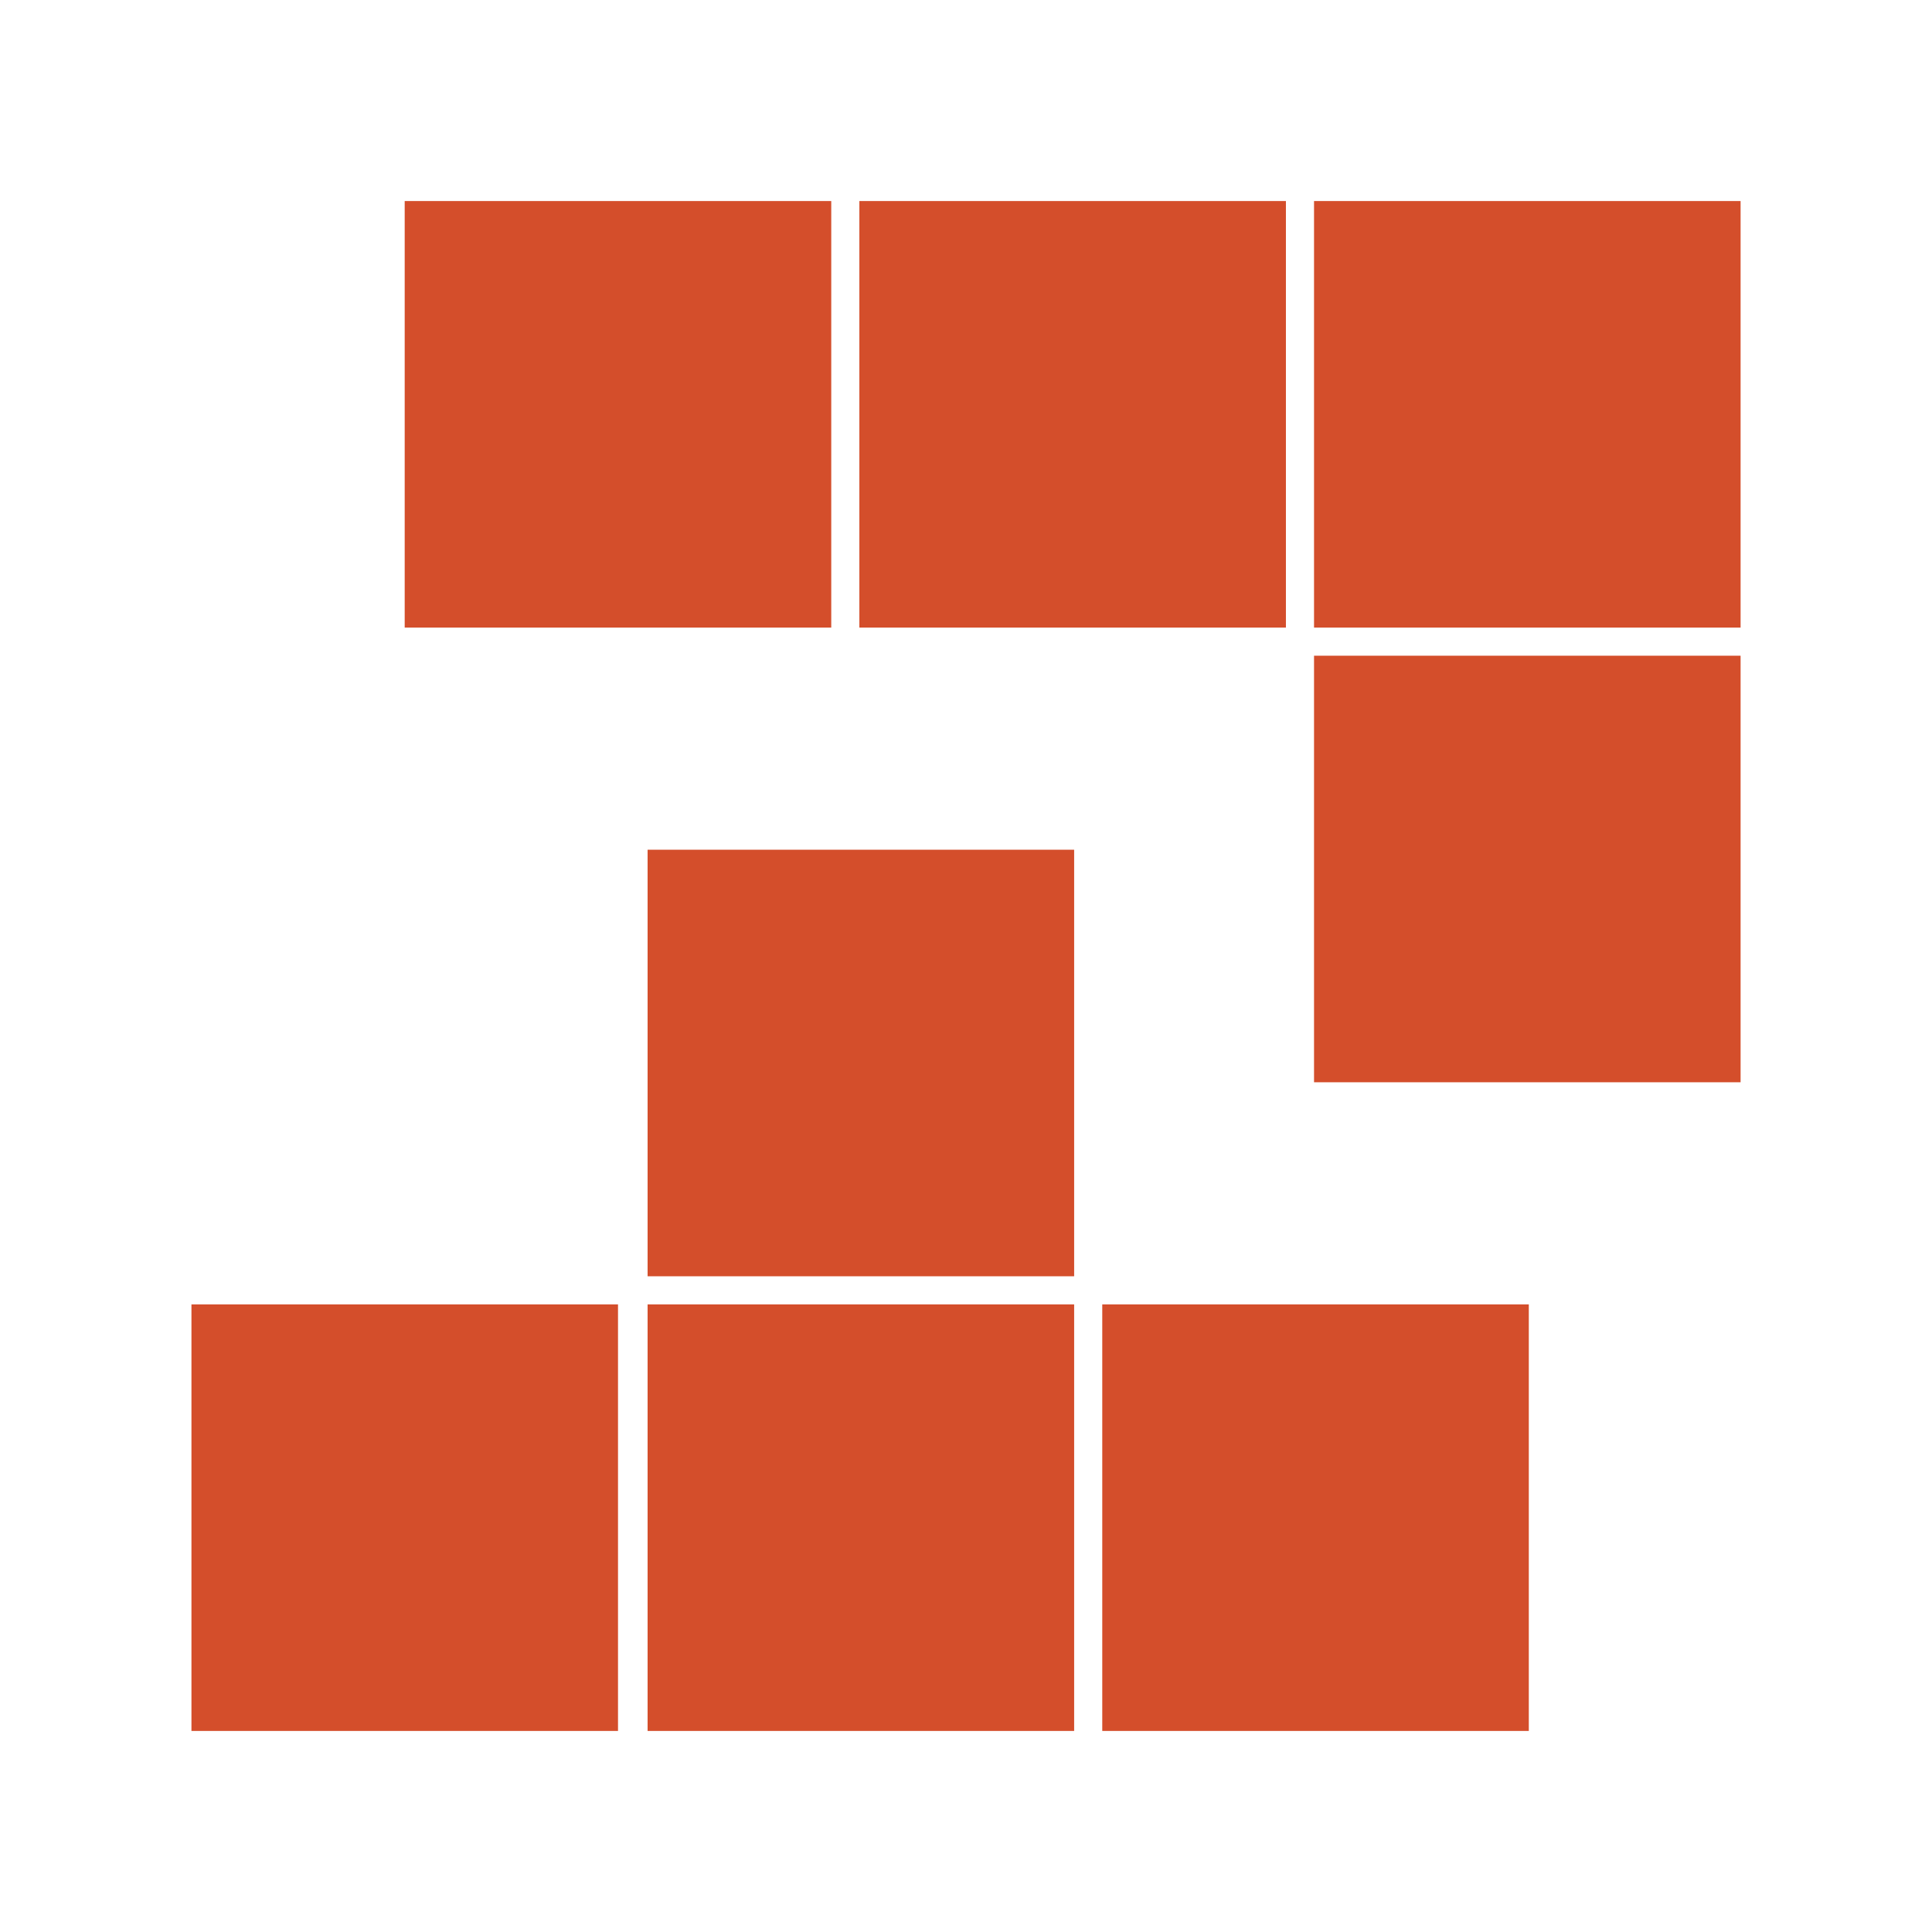 <svg viewBox="0 0 512 512" xmlns="http://www.w3.org/2000/svg">
 <path d="m107.249 53.278v113.041h113.041v-113.041zm120.492 0v113.041h113.041v-113.041zm120.492 0v113.041h113.041v-113.041zm0 120.492v113.041h113.041v-113.041zm-176.614 51.414v113.041h113.041v-113.041zm-120.882 120.492v113.041h113.041v-113.041zm120.882 0v113.041h113.041v-113.041zm120.492 0v113.041h113.041v-113.041z" fill="#d44e2b"/>
</svg>
